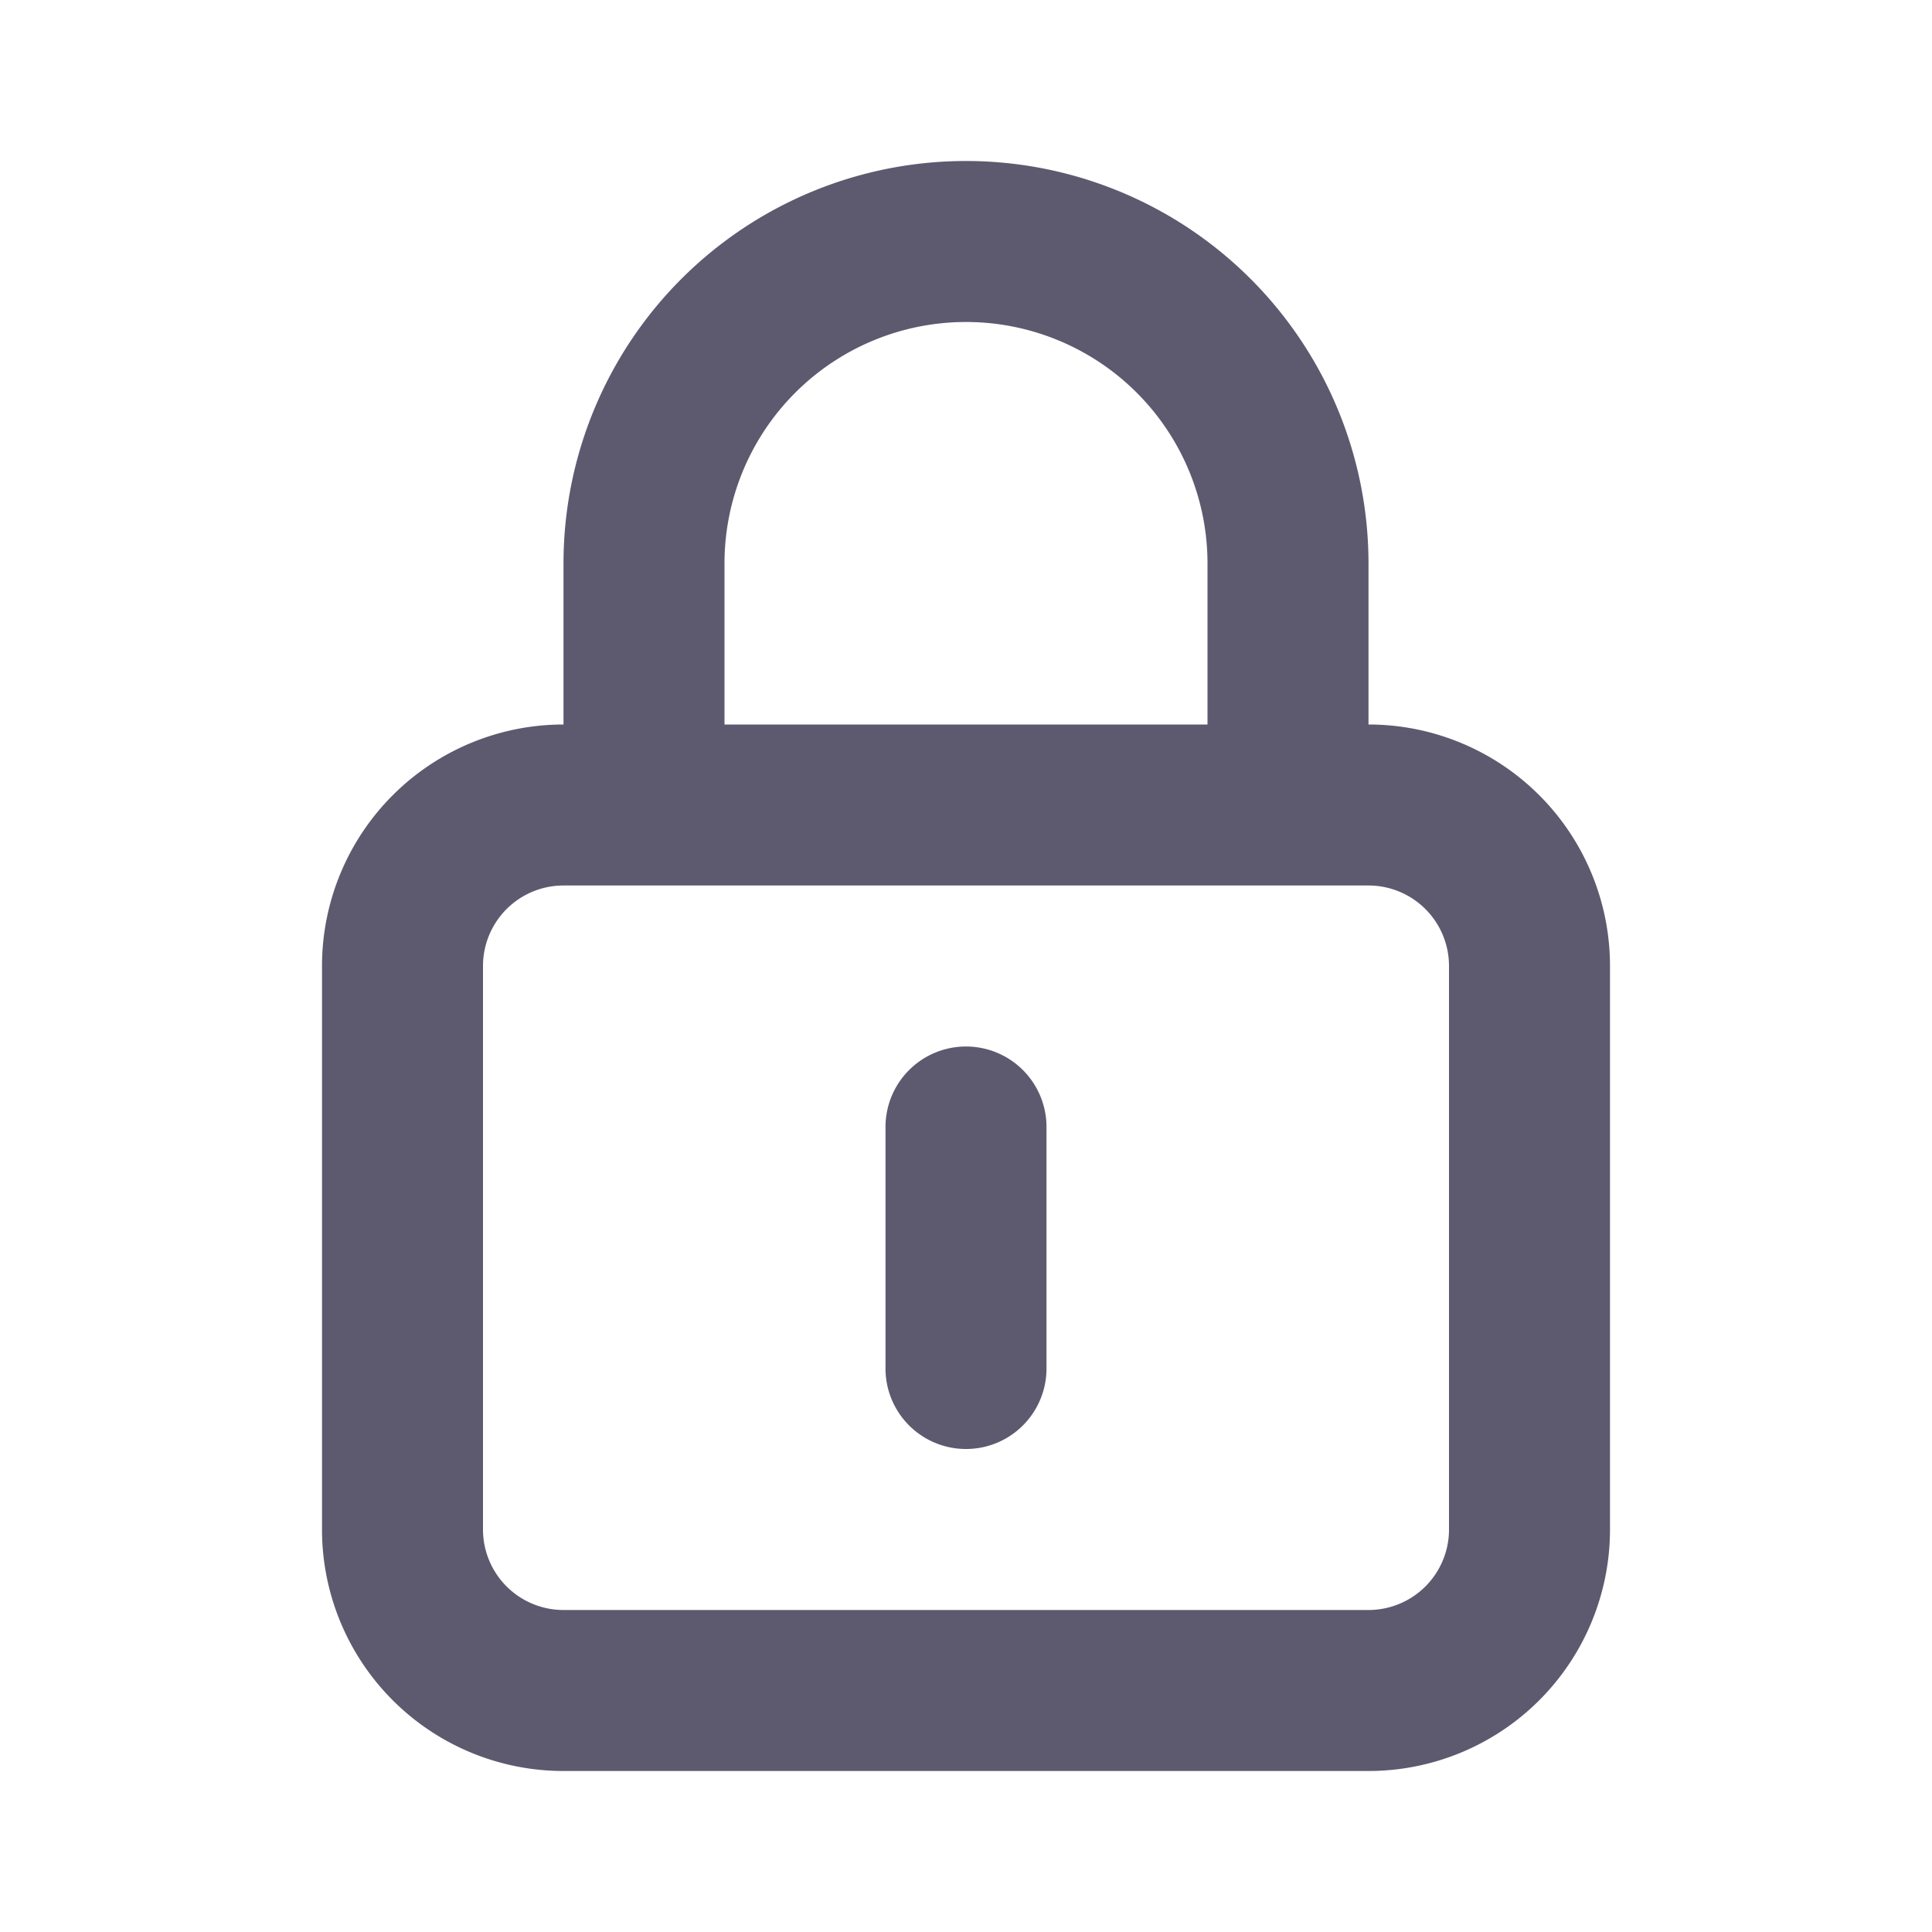 <svg xmlns="http://www.w3.org/2000/svg" width="18" height="18" fill="none"><path fill="#5D5A6F" d="M9 9.75a.75.75 0 0 0-.75.75v2.25a.75.75 0 1 0 1.5 0V10.5A.75.75 0 0 0 9 9.75Zm3.75-3v-1.5a3.75 3.75 0 0 0-7.5 0v1.5A2.25 2.25 0 0 0 3 9v5.25a2.25 2.25 0 0 0 2.25 2.25h7.5A2.25 2.25 0 0 0 15 14.25V9a2.25 2.25 0 0 0-2.25-2.25Zm-6-1.5a2.25 2.25 0 1 1 4.5 0v1.5h-4.5v-1.5Zm6.75 9a.75.75 0 0 1-.75.75h-7.5a.75.75 0 0 1-.75-.75V9a.75.75 0 0 1 .75-.75h7.5a.75.75 0 0 1 .75.75v5.25Z"/></svg>